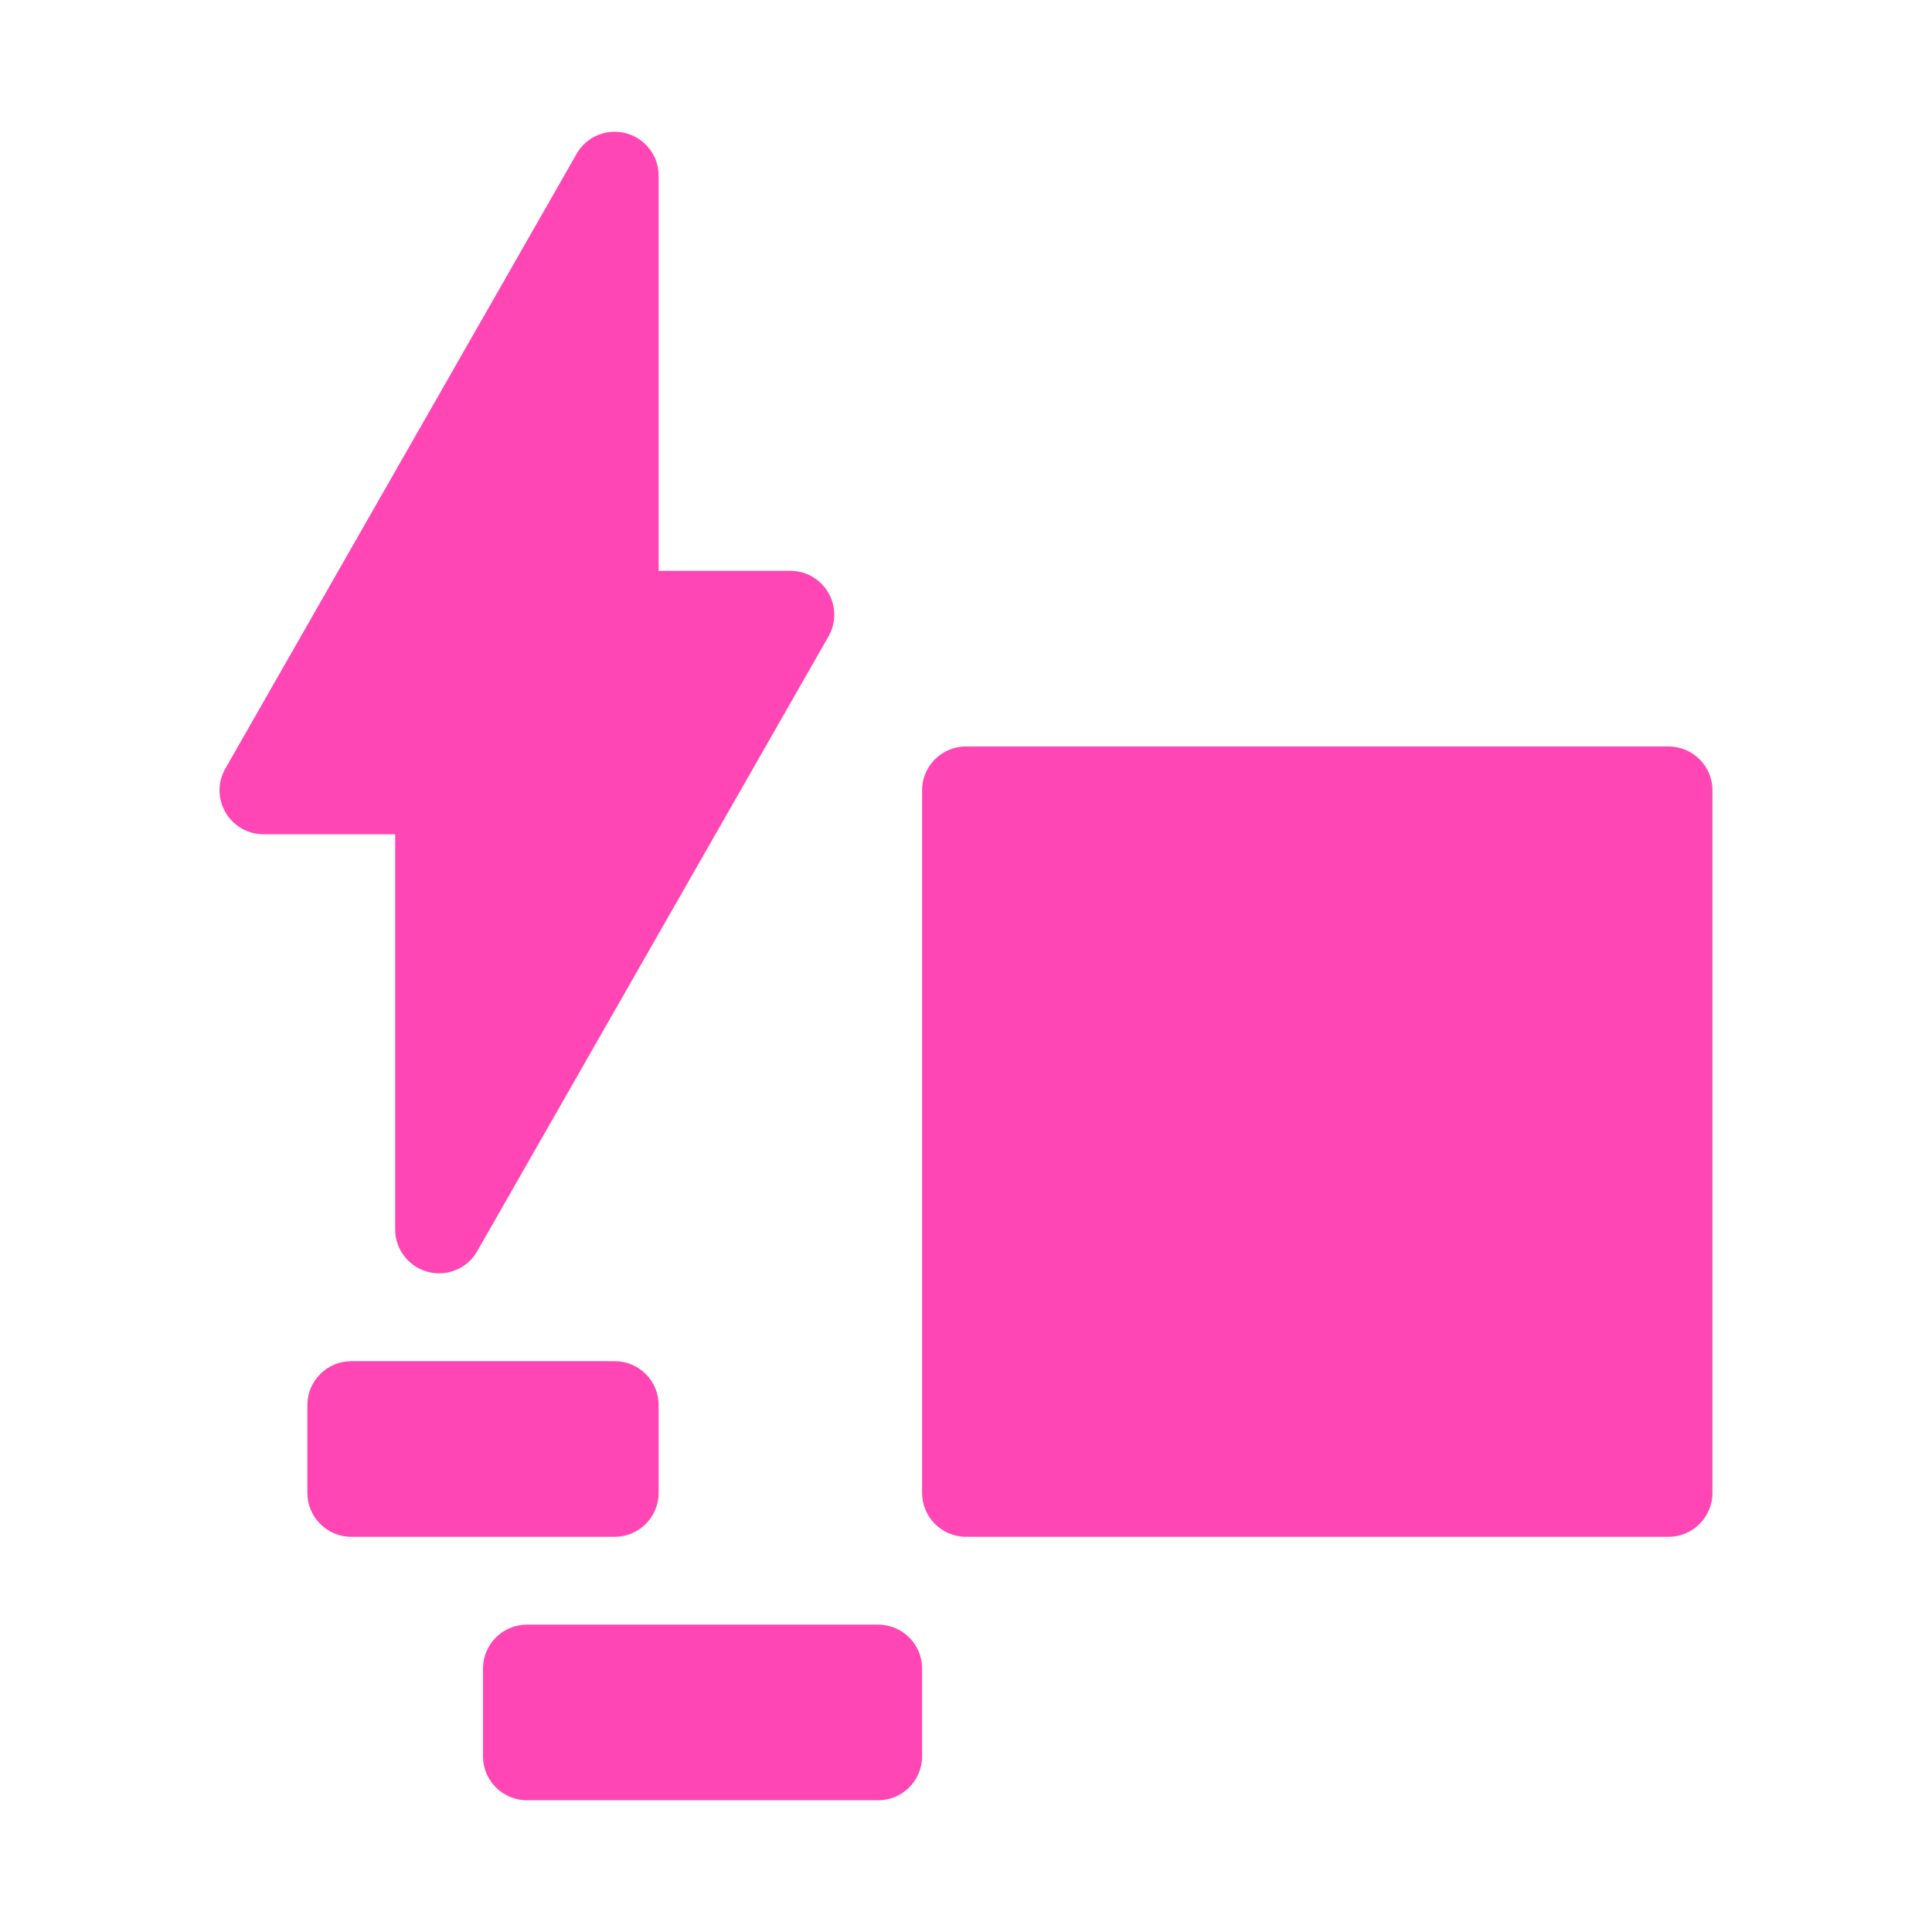 <svg viewBox="0 0 22 22" xmlns="http://www.w3.org/2000/svg"><path fill="rgb(255, 70, 180)" d="m7.5 6.5h1.5c.178 0 .343.095.432.249.09.154.091.344.002.499l-4 7c-.112.197-.343.293-.562.235s-.372-.256-.372-.483v-4.5h-1.5c-.178 0-.343-.095-.432-.249-.09-.154-.091-.344-.002-.499l4-7c.112-.197.343-.293.562-.235s.372.256.372.483zm12 2.5v8c0 .276-.224.5-.5.5h-8c-.276 0-.5-.224-.5-.5v-8c0-.276.224-.5.5-.5h8c.276 0 .5.224.5.5zm-12 7v1c0 .276-.224.5-.5.5h-3c-.276 0-.5-.224-.5-.5v-1c0-.276.224-.5.5-.5h3c.276 0 .5.224.5.5zm3 3v1c0 .276-.224.5-.5.5h-4c-.276 0-.5-.224-.5-.5v-1c0-.276.224-.5.5-.5h4c.276 0 .5.224.5.5z"/></svg>